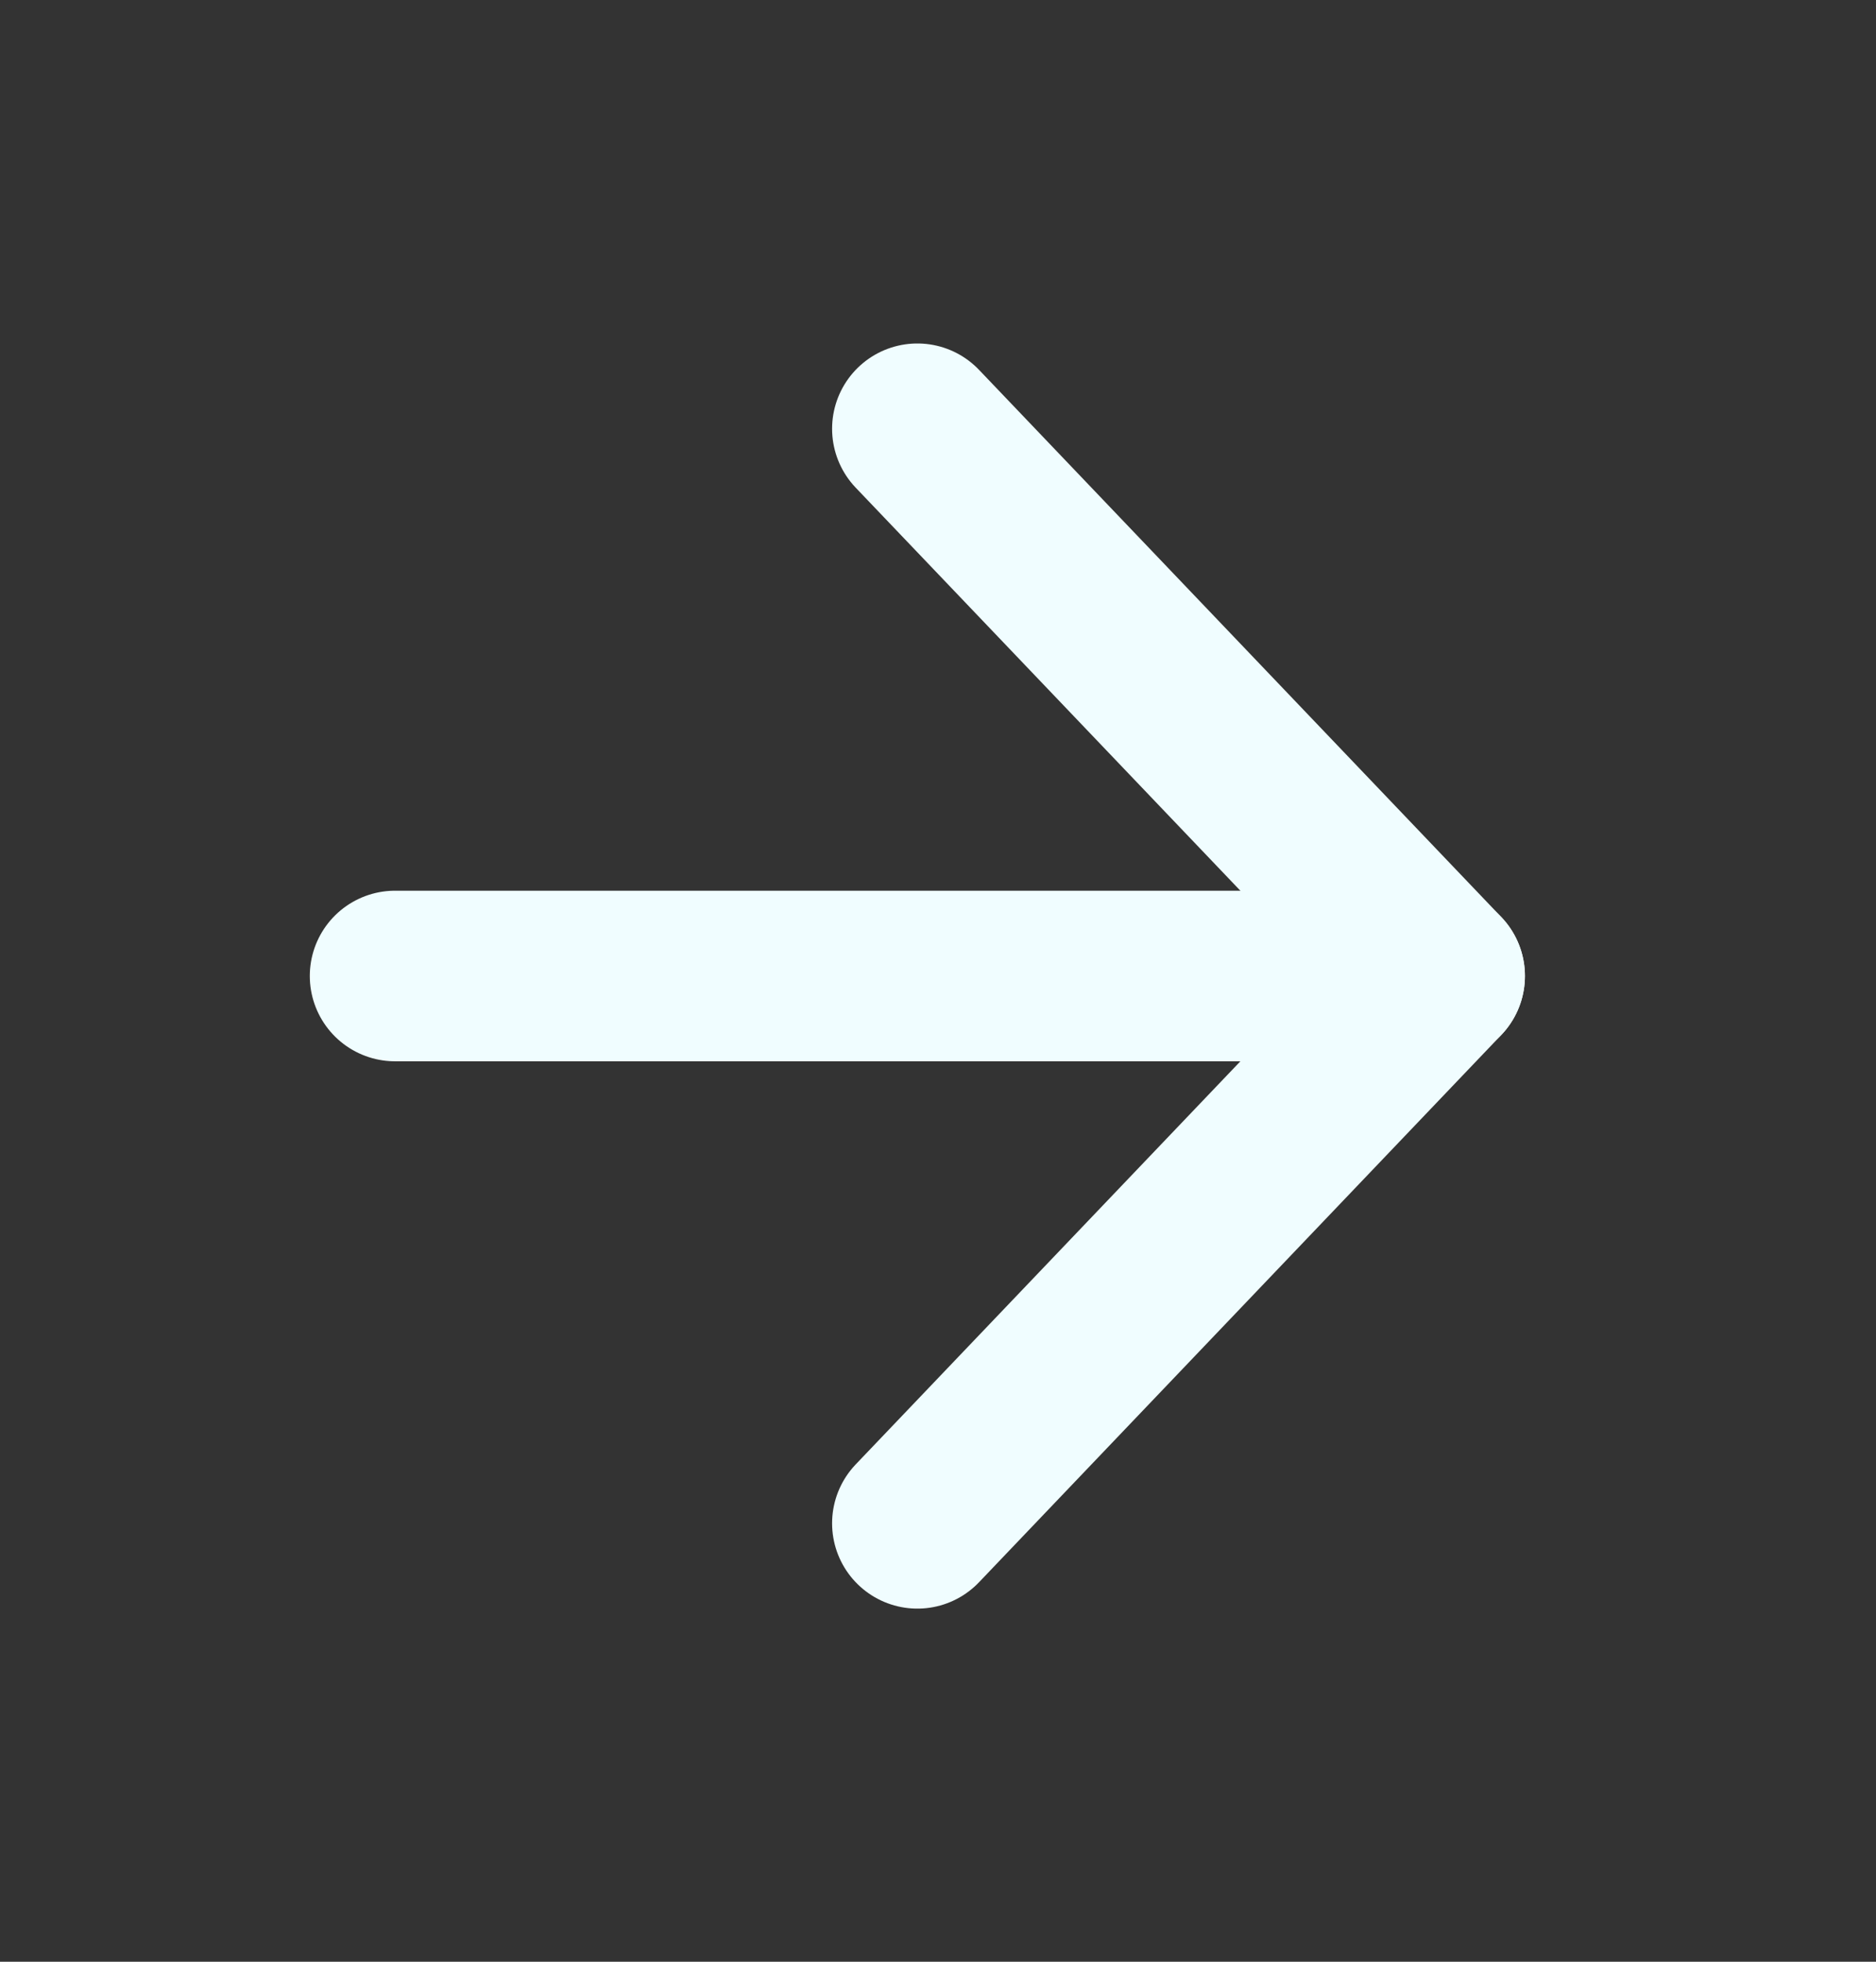 <svg width="22" height="23" viewBox="0 0 22 23" fill="none" xmlns="http://www.w3.org/2000/svg">
<rect x="0" y="0" width="22" height="23" fill="#333333" stroke="none"/>
<path d="M4.633 11.443H16.883" stroke="#F0FDFF" stroke-width="2" stroke-linecap="round" stroke-linejoin="round"/>
<path d="M10.758 5.027L16.883 11.443L10.758 17.86" stroke="#F0FDFF" stroke-width="2" stroke-linecap="round" stroke-linejoin="round"/>
</svg>
